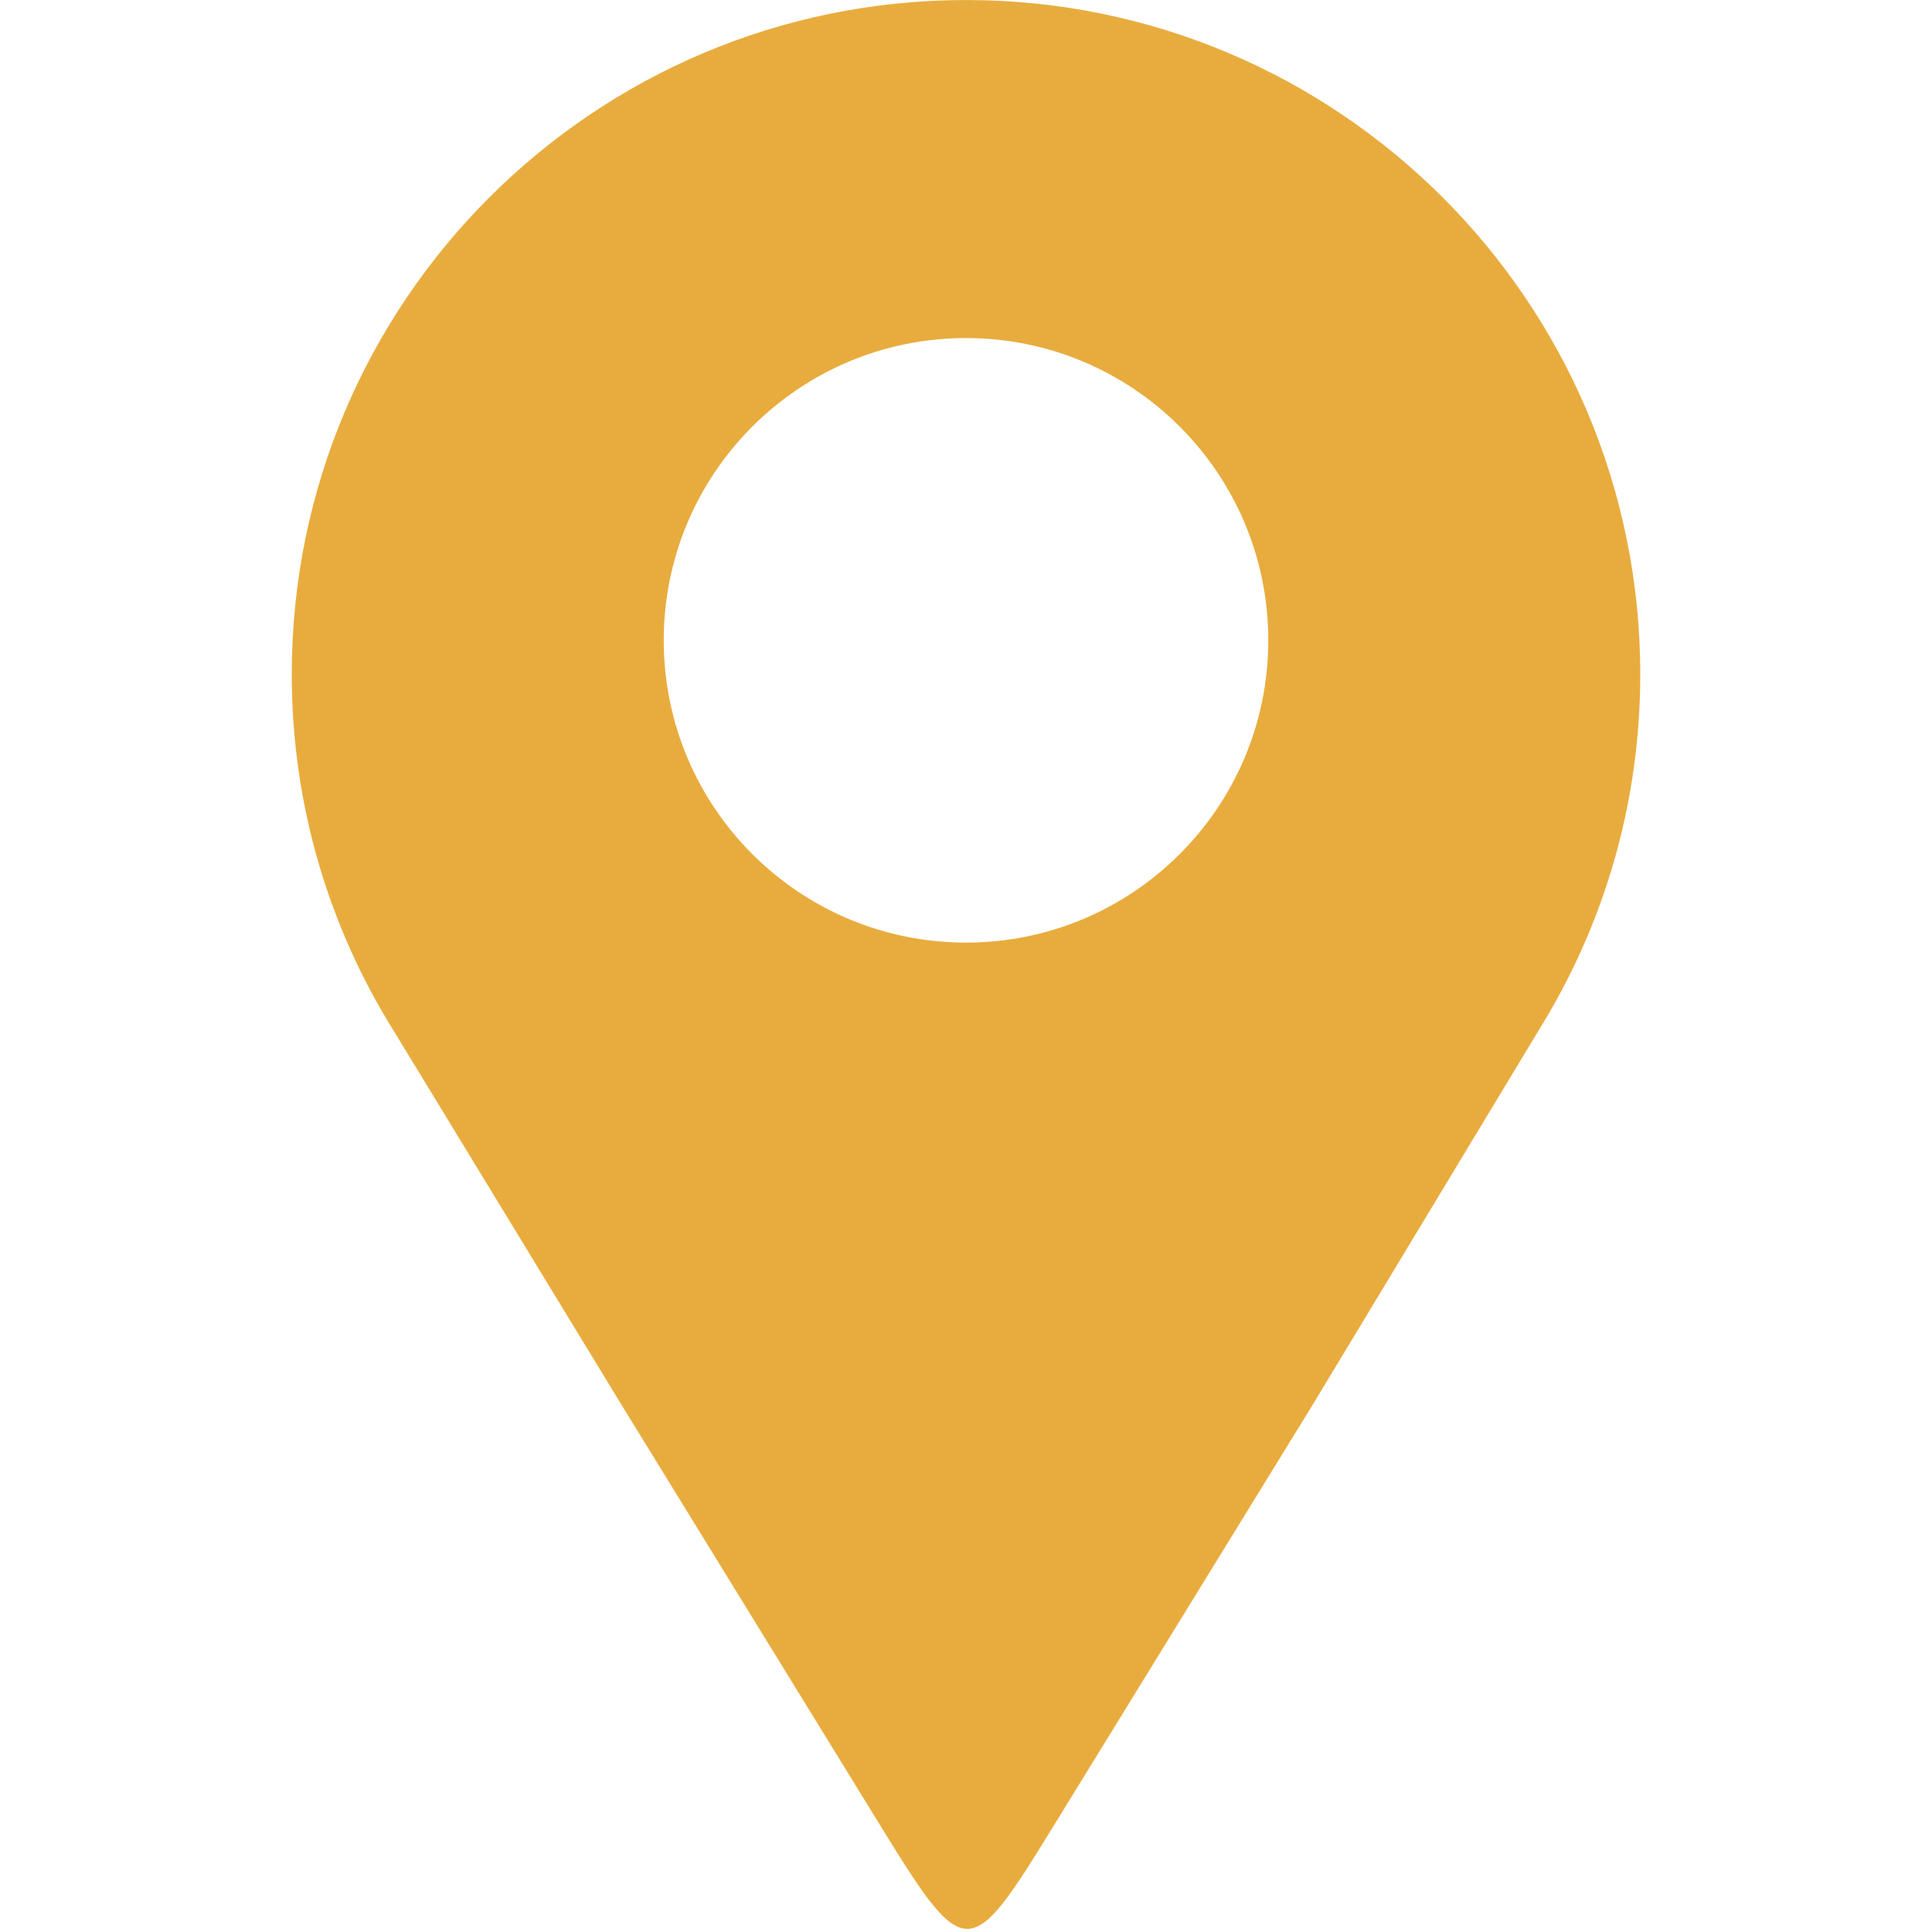 <svg xmlns="http://www.w3.org/2000/svg" xmlns:xlink="http://www.w3.org/1999/xlink" width="500" zoomAndPan="magnify" viewBox="0 0 375 375" height="500" preserveAspectRatio="xMidYMid meet" version="1.0"><defs><clipPath id="2dcd724c04"><path d="M 56.629 0 L 318.379 0 L 318.379 375 L 56.629 375 Z M 56.629 0 " clip-rule="nonzero"/></clipPath></defs><g clip-path="url(#2dcd724c04)"><path fill="#e8ac3e" d="M 187.504 0.004 C 259.781 0.004 318.375 58.598 318.375 130.879 C 318.375 156.027 311.277 179.512 298.98 199.457 C 284.23 223.887 269.48 248.32 254.734 272.754 C 236.77 301.953 222.234 325.582 204.273 354.781 C 188.438 380.523 187.367 381.156 171.449 355.281 C 153.578 326.227 138.551 301.805 120.68 272.754 C 105.965 248.594 91.254 224.438 76.539 200.281 C 63.93 180.16 56.629 156.375 56.629 130.879 C 56.629 58.598 115.223 0.004 187.504 0.004 Z M 187.504 65.617 C 219.906 65.617 246.172 91.887 246.172 124.289 C 246.172 156.691 219.906 182.957 187.504 182.957 C 155.098 182.957 128.832 156.691 128.832 124.289 C 128.832 91.887 155.102 65.617 187.504 65.617 Z M 187.504 65.617 " fill-opacity="1" fill-rule="evenodd"/></g></svg>